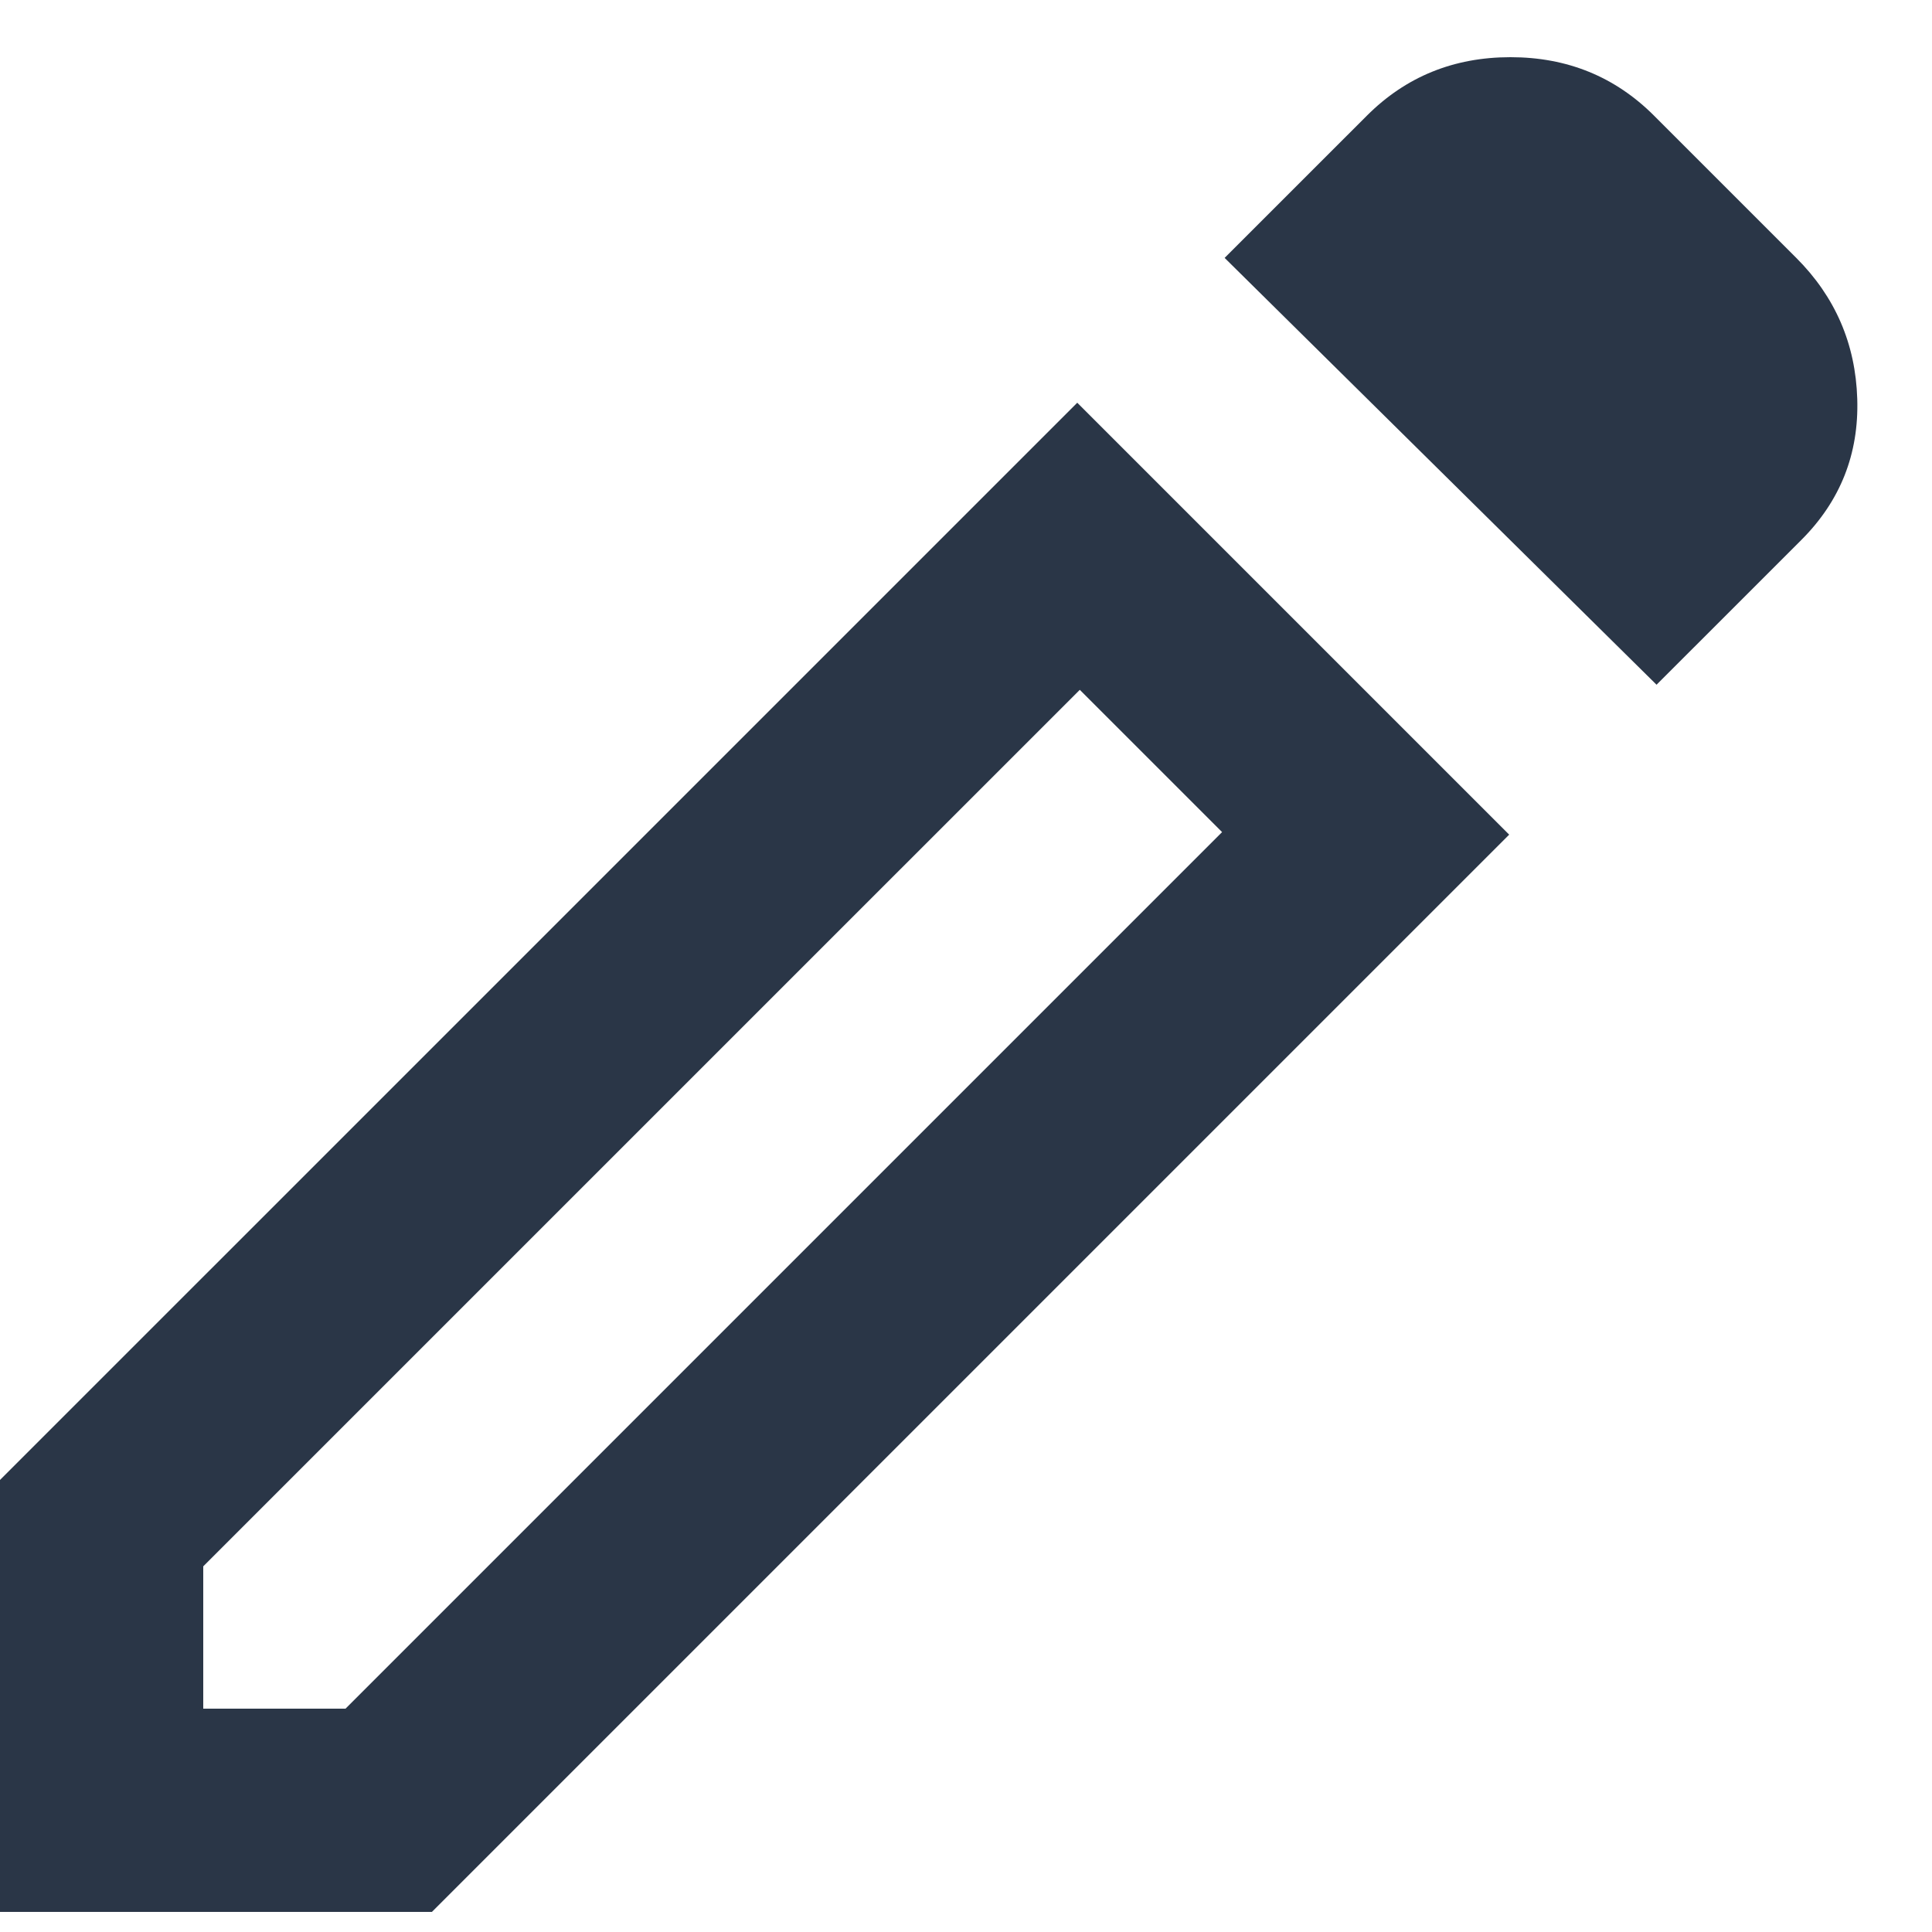 <?xml version="1.0" encoding="UTF-8" standalone="no"?><!DOCTYPE svg PUBLIC "-//W3C//DTD SVG 1.1//EN" "http://www.w3.org/Graphics/SVG/1.1/DTD/svg11.dtd"><svg width="100%" height="100%" viewBox="0 0 80 80" version="1.1" xmlns="http://www.w3.org/2000/svg" xmlns:xlink="http://www.w3.org/1999/xlink" xml:space="preserve" xmlns:serif="http://www.serif.com/" style="fill-rule:evenodd;clip-rule:evenodd;stroke-linejoin:round;stroke-miterlimit:2;"><g><path d="M8.416,70.751l5.892,-0l36.296,-36.296l-5.892,-5.891l-36.296,36.295l0,5.892Zm60.178,-42.398l-17.885,-17.674l5.892,-5.891c1.613,-1.613 3.594,-2.42 5.944,-2.42c2.349,0 4.33,0.807 5.944,2.42l5.891,5.891c1.613,1.613 2.455,3.56 2.525,5.839c0.07,2.28 -0.701,4.226 -2.314,5.839l-5.997,5.996Zm-6.102,6.208l-44.607,44.606l-17.885,-0l-0,-17.885l44.607,-44.606l17.885,17.885Z" style="fill:#2a3647;fill-rule:nonzero;"/></g></svg>
